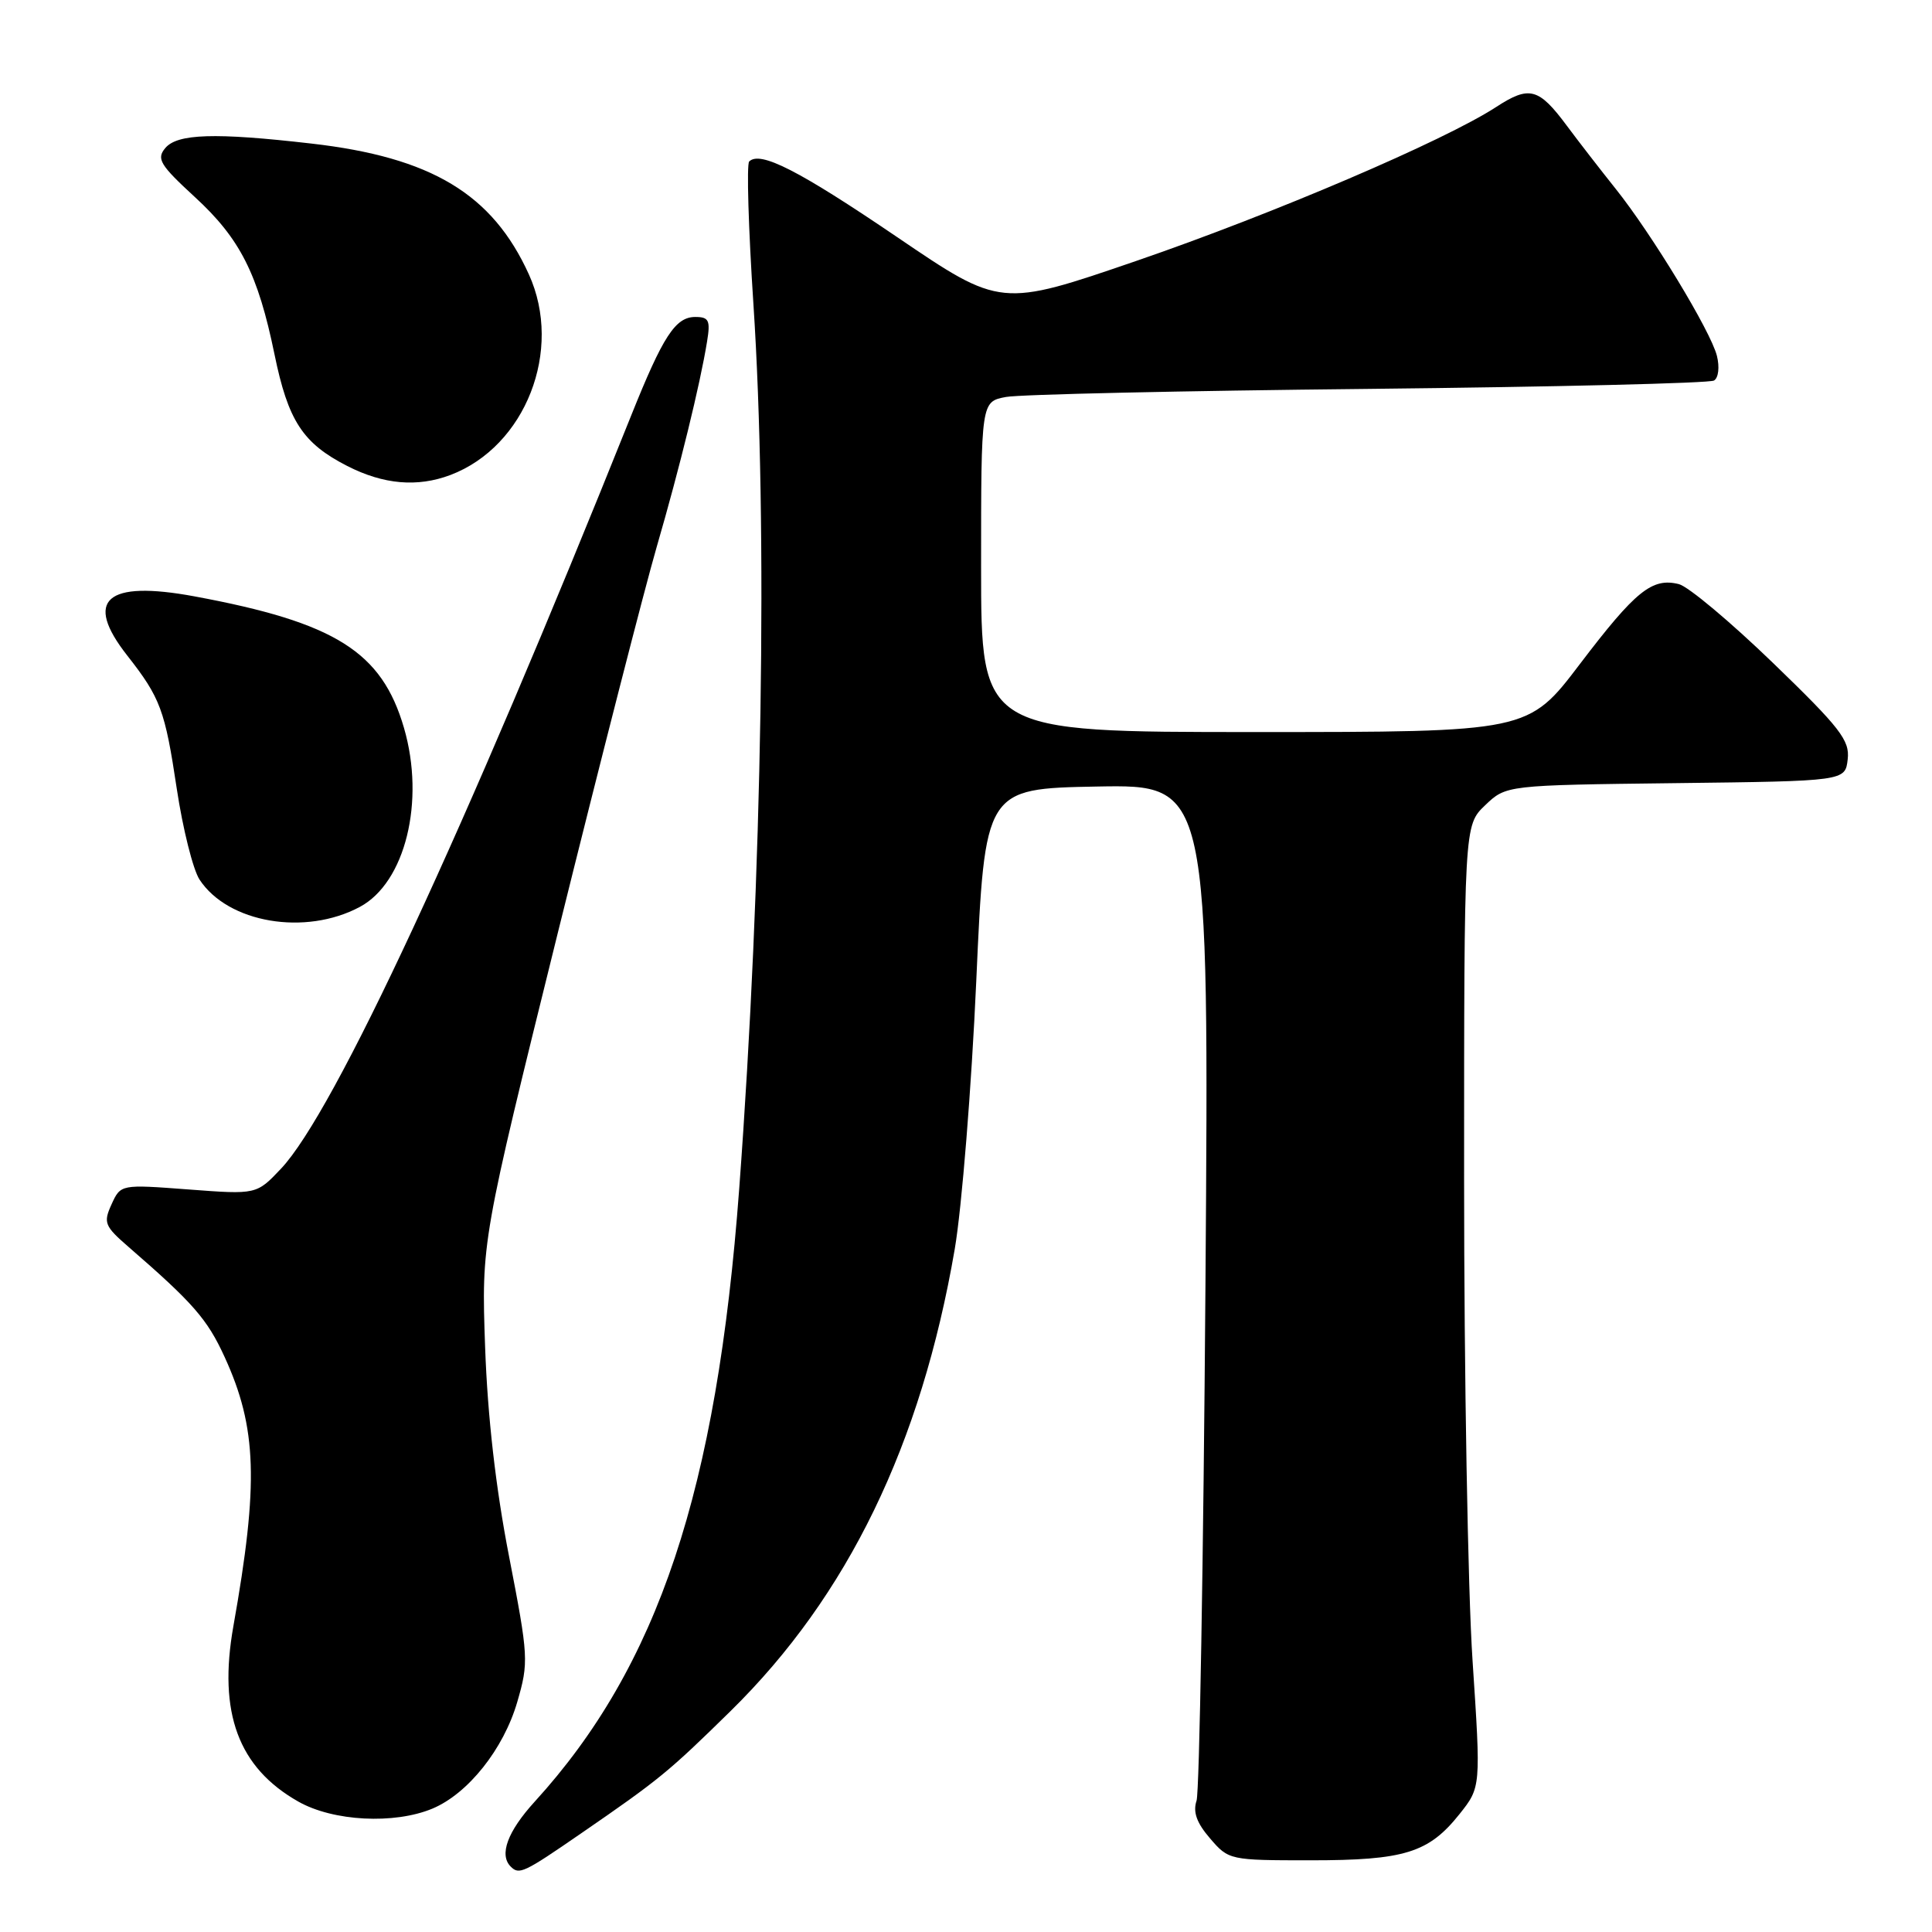 <?xml version="1.0" encoding="UTF-8" standalone="no"?>
<!DOCTYPE svg PUBLIC "-//W3C//DTD SVG 1.1//EN" "http://www.w3.org/Graphics/SVG/1.1/DTD/svg11.dtd" >
<svg xmlns="http://www.w3.org/2000/svg" xmlns:xlink="http://www.w3.org/1999/xlink" version="1.1" viewBox="0 0 256 256">
 <g >
 <path fill="currentColor"
d=" M 77.00 242.93 C 87.38 235.79 88.61 234.77 96.83 226.70 C 112.33 211.47 122.06 191.42 126.51 165.50 C 127.45 160.00 128.73 144.03 129.36 130.00 C 130.50 104.50 130.50 104.50 145.35 104.22 C 160.21 103.95 160.21 103.95 159.73 170.22 C 159.46 206.68 158.93 237.45 158.55 238.60 C 158.05 240.10 158.56 241.54 160.34 243.60 C 162.80 246.47 162.95 246.50 173.66 246.50 C 186.10 246.50 189.30 245.51 193.39 240.38 C 196.23 236.81 196.23 236.81 195.12 220.03 C 194.50 210.80 194.00 182.12 194.00 156.31 C 194.00 109.37 194.00 109.37 196.78 106.71 C 199.57 104.04 199.57 104.04 222.03 103.77 C 244.50 103.50 244.50 103.50 244.83 100.61 C 245.12 98.10 243.85 96.46 234.94 87.85 C 229.32 82.42 223.70 77.71 222.46 77.40 C 218.91 76.51 216.72 78.29 209.35 87.98 C 202.50 97.00 202.50 97.00 166.25 97.00 C 130.00 97.00 130.00 97.00 130.00 75.11 C 130.00 53.22 130.00 53.22 133.30 52.60 C 135.11 52.26 156.73 51.78 181.34 51.53 C 205.95 51.27 226.55 50.78 227.12 50.42 C 227.71 50.06 227.87 48.63 227.50 47.15 C 226.68 43.88 218.88 31.02 214.07 25.00 C 212.09 22.52 209.19 18.78 207.63 16.68 C 203.88 11.63 202.65 11.31 198.23 14.19 C 191.35 18.66 168.76 28.32 150.60 34.56 C 132.60 40.74 132.60 40.74 118.85 31.40 C 105.83 22.56 100.72 19.95 99.27 21.40 C 98.92 21.75 99.17 30.24 99.83 40.27 C 101.76 69.52 101.01 116.38 97.95 157.50 C 94.98 197.50 87.21 220.79 70.85 238.73 C 67.25 242.68 66.11 245.77 67.67 247.33 C 68.79 248.46 69.40 248.17 77.00 242.93 Z  M 57.30 239.65 C 62.02 237.67 66.72 231.77 68.54 225.52 C 70.07 220.25 70.03 219.53 67.46 206.27 C 65.69 197.20 64.61 187.72 64.28 178.50 C 63.79 164.50 63.79 164.50 73.94 123.50 C 79.53 100.95 85.42 77.96 87.03 72.42 C 90.05 62.03 92.77 50.94 93.69 45.25 C 94.15 42.45 93.93 42.00 92.13 42.00 C 89.50 42.00 87.85 44.53 83.63 55.07 C 61.39 110.58 44.28 147.37 37.25 154.84 C 33.99 158.29 33.99 158.29 24.99 157.61 C 15.99 156.93 15.99 156.93 14.78 159.58 C 13.67 162.02 13.85 162.46 17.04 165.23 C 25.59 172.64 27.47 174.80 29.75 179.78 C 34.06 189.17 34.30 196.52 30.92 215.50 C 28.89 226.96 31.58 234.22 39.53 238.72 C 44.15 241.34 52.24 241.76 57.30 239.65 Z  M 47.68 120.17 C 53.70 116.95 56.36 106.18 53.53 96.45 C 50.59 86.35 44.42 82.48 25.76 79.02 C 14.03 76.85 11.06 79.47 16.86 86.86 C 21.26 92.47 21.86 94.10 23.42 104.49 C 24.22 109.81 25.58 115.24 26.44 116.55 C 30.21 122.30 40.45 124.04 47.68 120.17 Z  M 59.68 62.94 C 69.64 59.17 74.64 46.40 70.08 36.36 C 65.24 25.70 57.16 20.84 41.24 19.02 C 28.47 17.55 23.48 17.71 21.89 19.63 C 20.71 21.05 21.20 21.86 25.82 26.11 C 31.82 31.62 34.18 36.30 36.37 46.94 C 38.18 55.77 40.11 58.73 46.02 61.75 C 50.82 64.20 55.30 64.59 59.68 62.94 Z "/>
</g>
</svg>